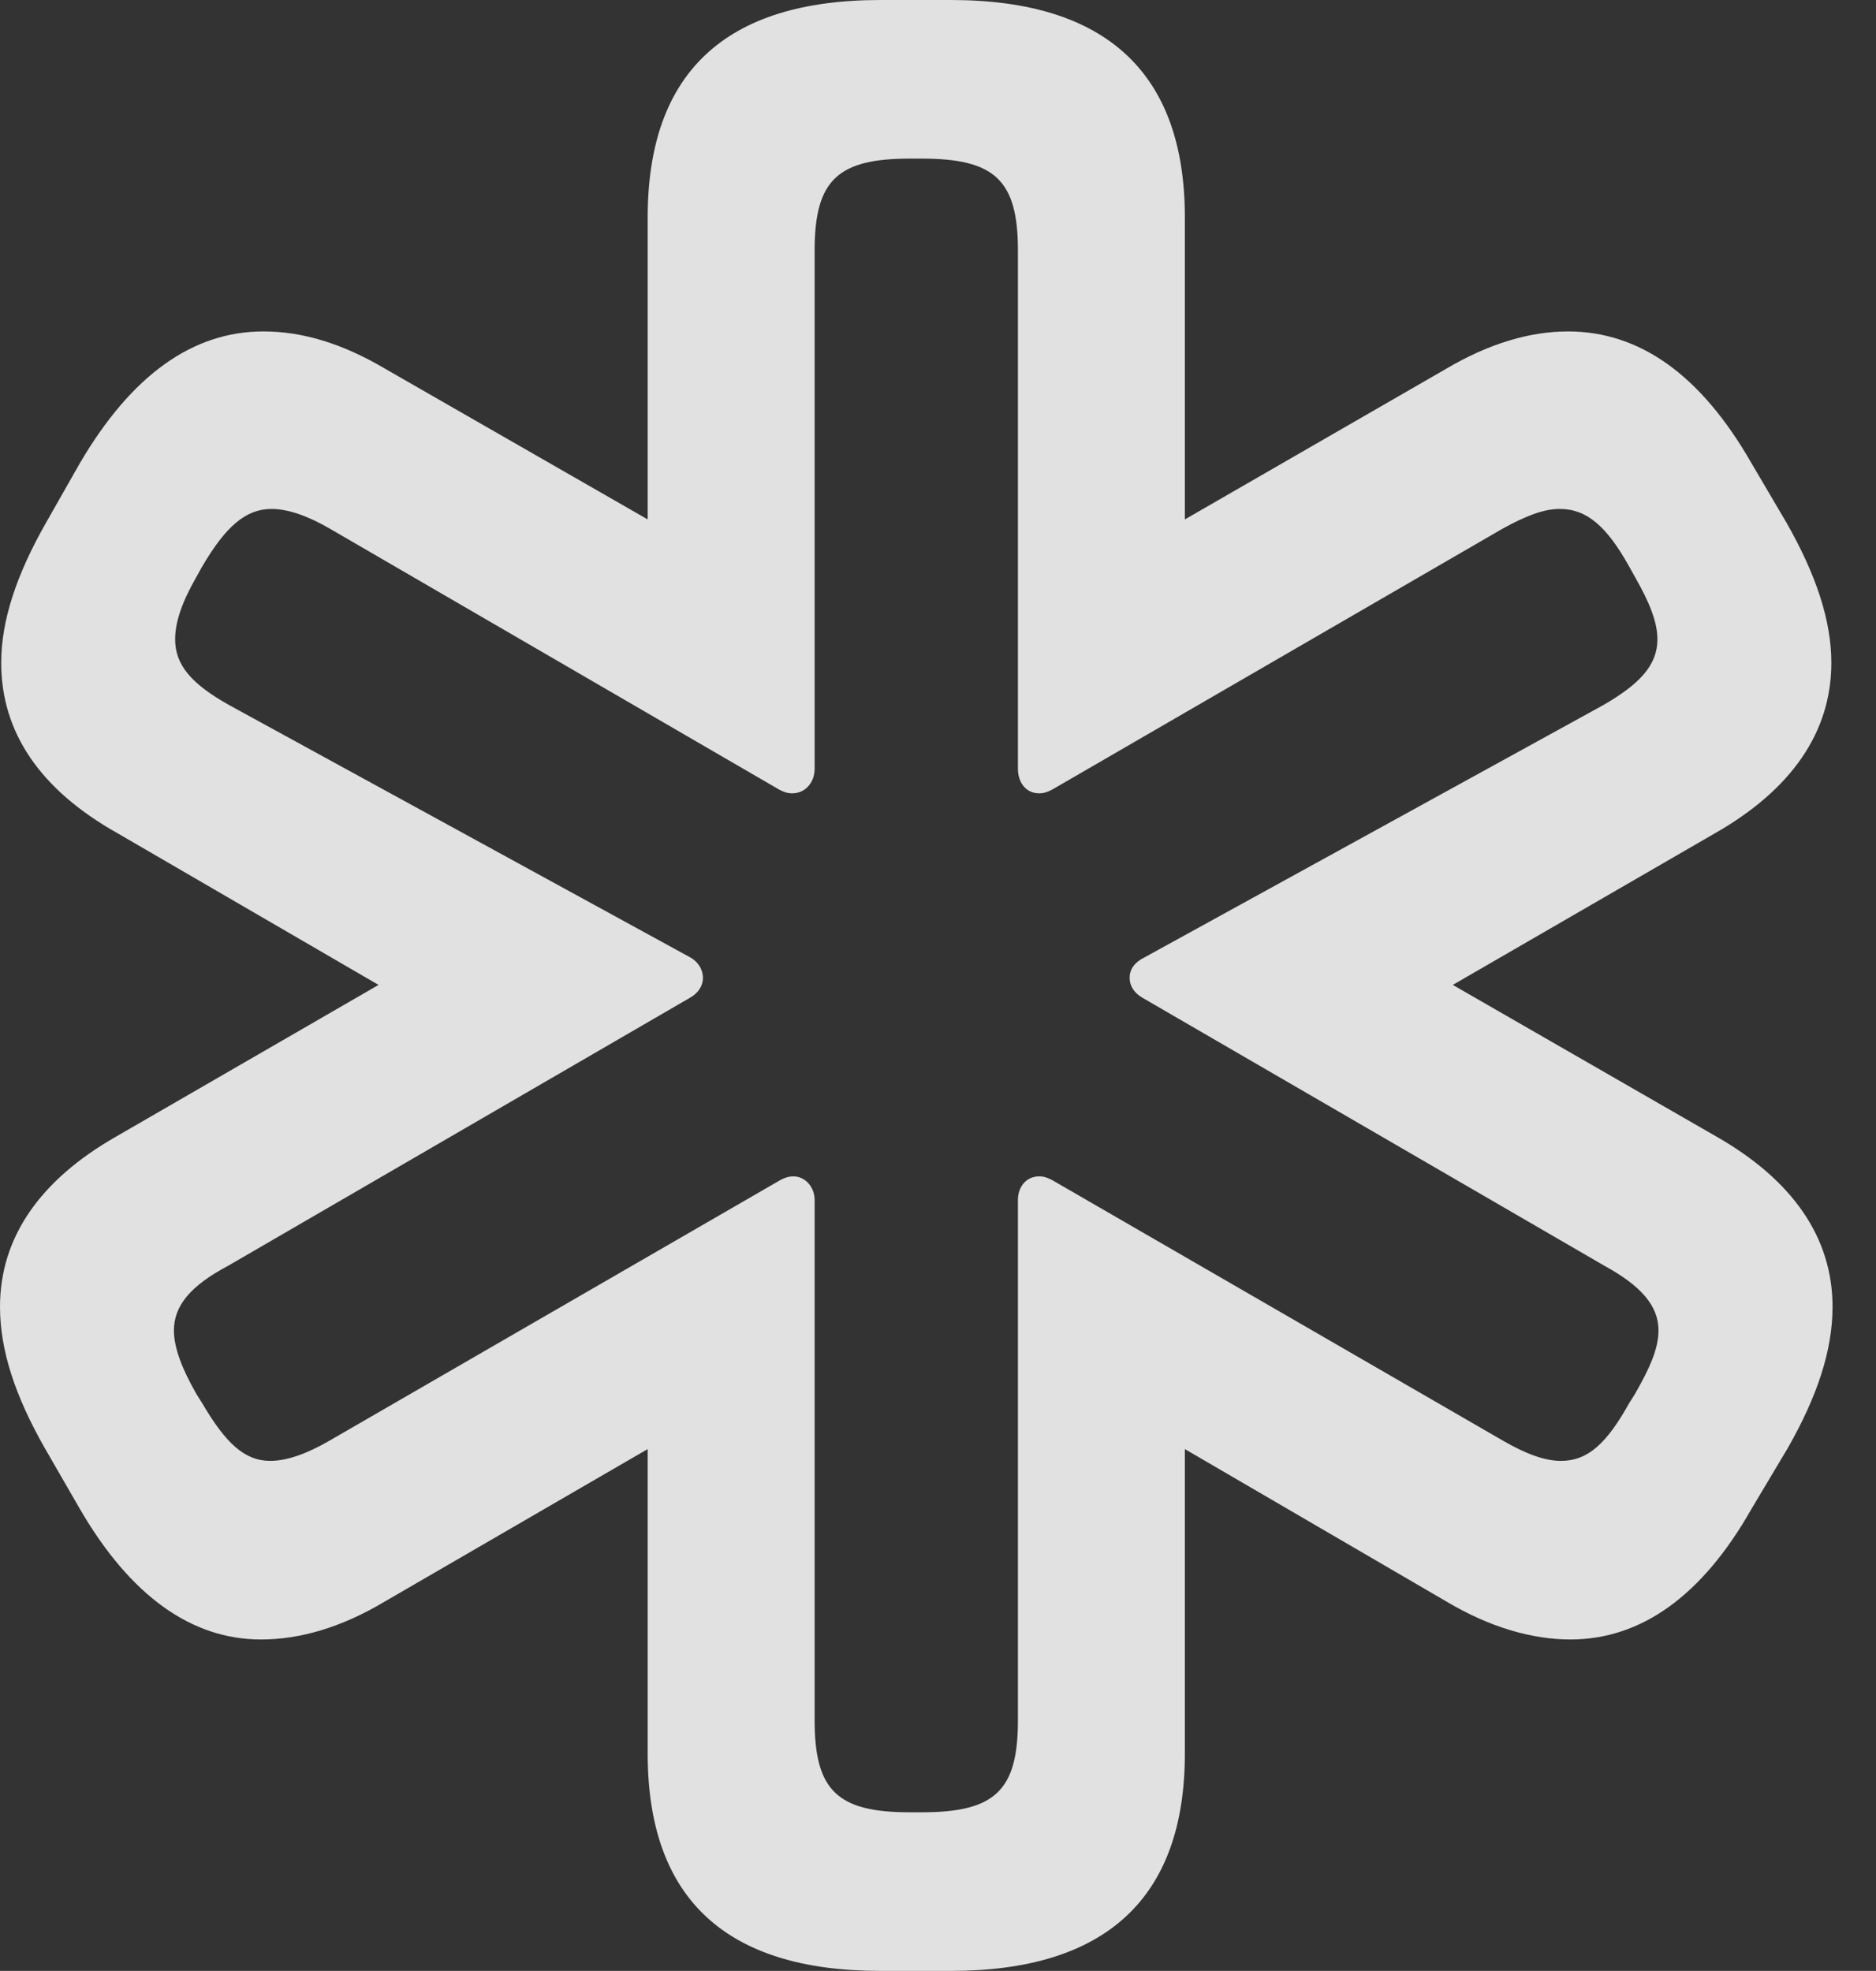 <?xml version="1.0" encoding="UTF-8"?>
<!--Generator: Apple Native CoreSVG 232.5-->
<!DOCTYPE svg
PUBLIC "-//W3C//DTD SVG 1.1//EN"
       "http://www.w3.org/Graphics/SVG/1.1/DTD/svg11.dtd">
<svg version="1.1" xmlns="http://www.w3.org/2000/svg" xmlns:xlink="http://www.w3.org/1999/xlink" width="15.586" height="16.377">
 <rect width="100%" height="100%" fill="#333333" stroke="none"/>
 <g>
  <rect height="16.377" opacity="0" width="15.586" x="0" y="0"/>
  <path d="M7.314 16.377L7.9 16.377C9.189 16.377 9.844 15.771 9.844 14.57L9.844 12.041L12.021 13.31C12.383 13.525 12.734 13.623 13.047 13.623C13.633 13.623 14.141 13.262 14.551 12.539L14.854 12.031C15.098 11.602 15.225 11.221 15.225 10.859C15.225 10.283 14.893 9.805 14.258 9.443L12.07 8.184L14.248 6.924C14.883 6.562 15.215 6.084 15.215 5.508C15.215 5.156 15.088 4.775 14.844 4.346L14.551 3.848C14.131 3.115 13.623 2.754 13.027 2.754C12.715 2.754 12.373 2.852 12.012 3.066L9.844 4.316L9.844 1.807C9.844 0.605 9.189 0 7.9 0L7.314 0C6.025 0 5.381 0.605 5.381 1.807L5.381 4.316L3.203 3.066C2.842 2.852 2.51 2.754 2.188 2.754C1.602 2.754 1.094 3.115 0.664 3.848L0.381 4.346C0.137 4.775 0.01 5.156 0.01 5.508C0.01 6.084 0.332 6.562 0.977 6.924L3.145 8.184L0.967 9.443C0.332 9.805 0 10.283 0 10.859C0 11.221 0.127 11.602 0.371 12.031L0.664 12.539C1.084 13.262 1.592 13.623 2.168 13.623C2.49 13.623 2.832 13.525 3.193 13.31L5.381 12.041L5.381 14.57C5.381 15.771 6.025 16.377 7.314 16.377ZM7.559 15.059C6.963 15.059 6.768 14.883 6.768 14.297L6.768 9.971C6.768 9.863 6.689 9.775 6.592 9.775C6.553 9.775 6.523 9.785 6.484 9.805L2.734 11.973C2.549 12.08 2.383 12.139 2.246 12.139C2.031 12.139 1.875 11.992 1.68 11.66L1.631 11.582C1.514 11.377 1.445 11.201 1.445 11.055C1.445 10.85 1.582 10.684 1.895 10.518L5.732 8.291C5.801 8.252 5.84 8.193 5.84 8.125C5.84 8.057 5.801 7.988 5.723 7.949L1.904 5.859C1.592 5.684 1.455 5.527 1.455 5.312C1.455 5.166 1.514 5 1.631 4.795L1.68 4.707C1.875 4.375 2.041 4.229 2.256 4.229C2.393 4.229 2.559 4.287 2.744 4.395L6.475 6.562C6.514 6.582 6.543 6.592 6.582 6.592C6.689 6.592 6.768 6.504 6.768 6.387L6.768 2.08C6.768 1.494 6.963 1.318 7.559 1.318L7.656 1.318C8.262 1.318 8.457 1.494 8.457 2.08L8.457 6.387C8.457 6.504 8.525 6.592 8.633 6.592C8.672 6.592 8.701 6.582 8.74 6.562L12.48 4.395C12.676 4.287 12.822 4.229 12.959 4.229C13.184 4.229 13.35 4.375 13.535 4.707L13.584 4.795C13.701 5 13.77 5.166 13.77 5.312C13.77 5.527 13.623 5.684 13.32 5.859L9.502 7.959C9.424 7.998 9.385 8.057 9.385 8.125C9.385 8.193 9.424 8.252 9.492 8.291L13.33 10.518C13.633 10.684 13.779 10.85 13.779 11.055C13.779 11.211 13.701 11.377 13.584 11.582L13.535 11.66C13.35 11.992 13.193 12.139 12.969 12.139C12.832 12.139 12.676 12.08 12.49 11.973L8.74 9.805C8.701 9.785 8.672 9.775 8.633 9.775C8.525 9.775 8.457 9.863 8.457 9.971L8.457 14.297C8.457 14.883 8.262 15.059 7.656 15.059Z" fill="#ffffff" fill-opacity="0.85"/>
 </g>
</svg>
